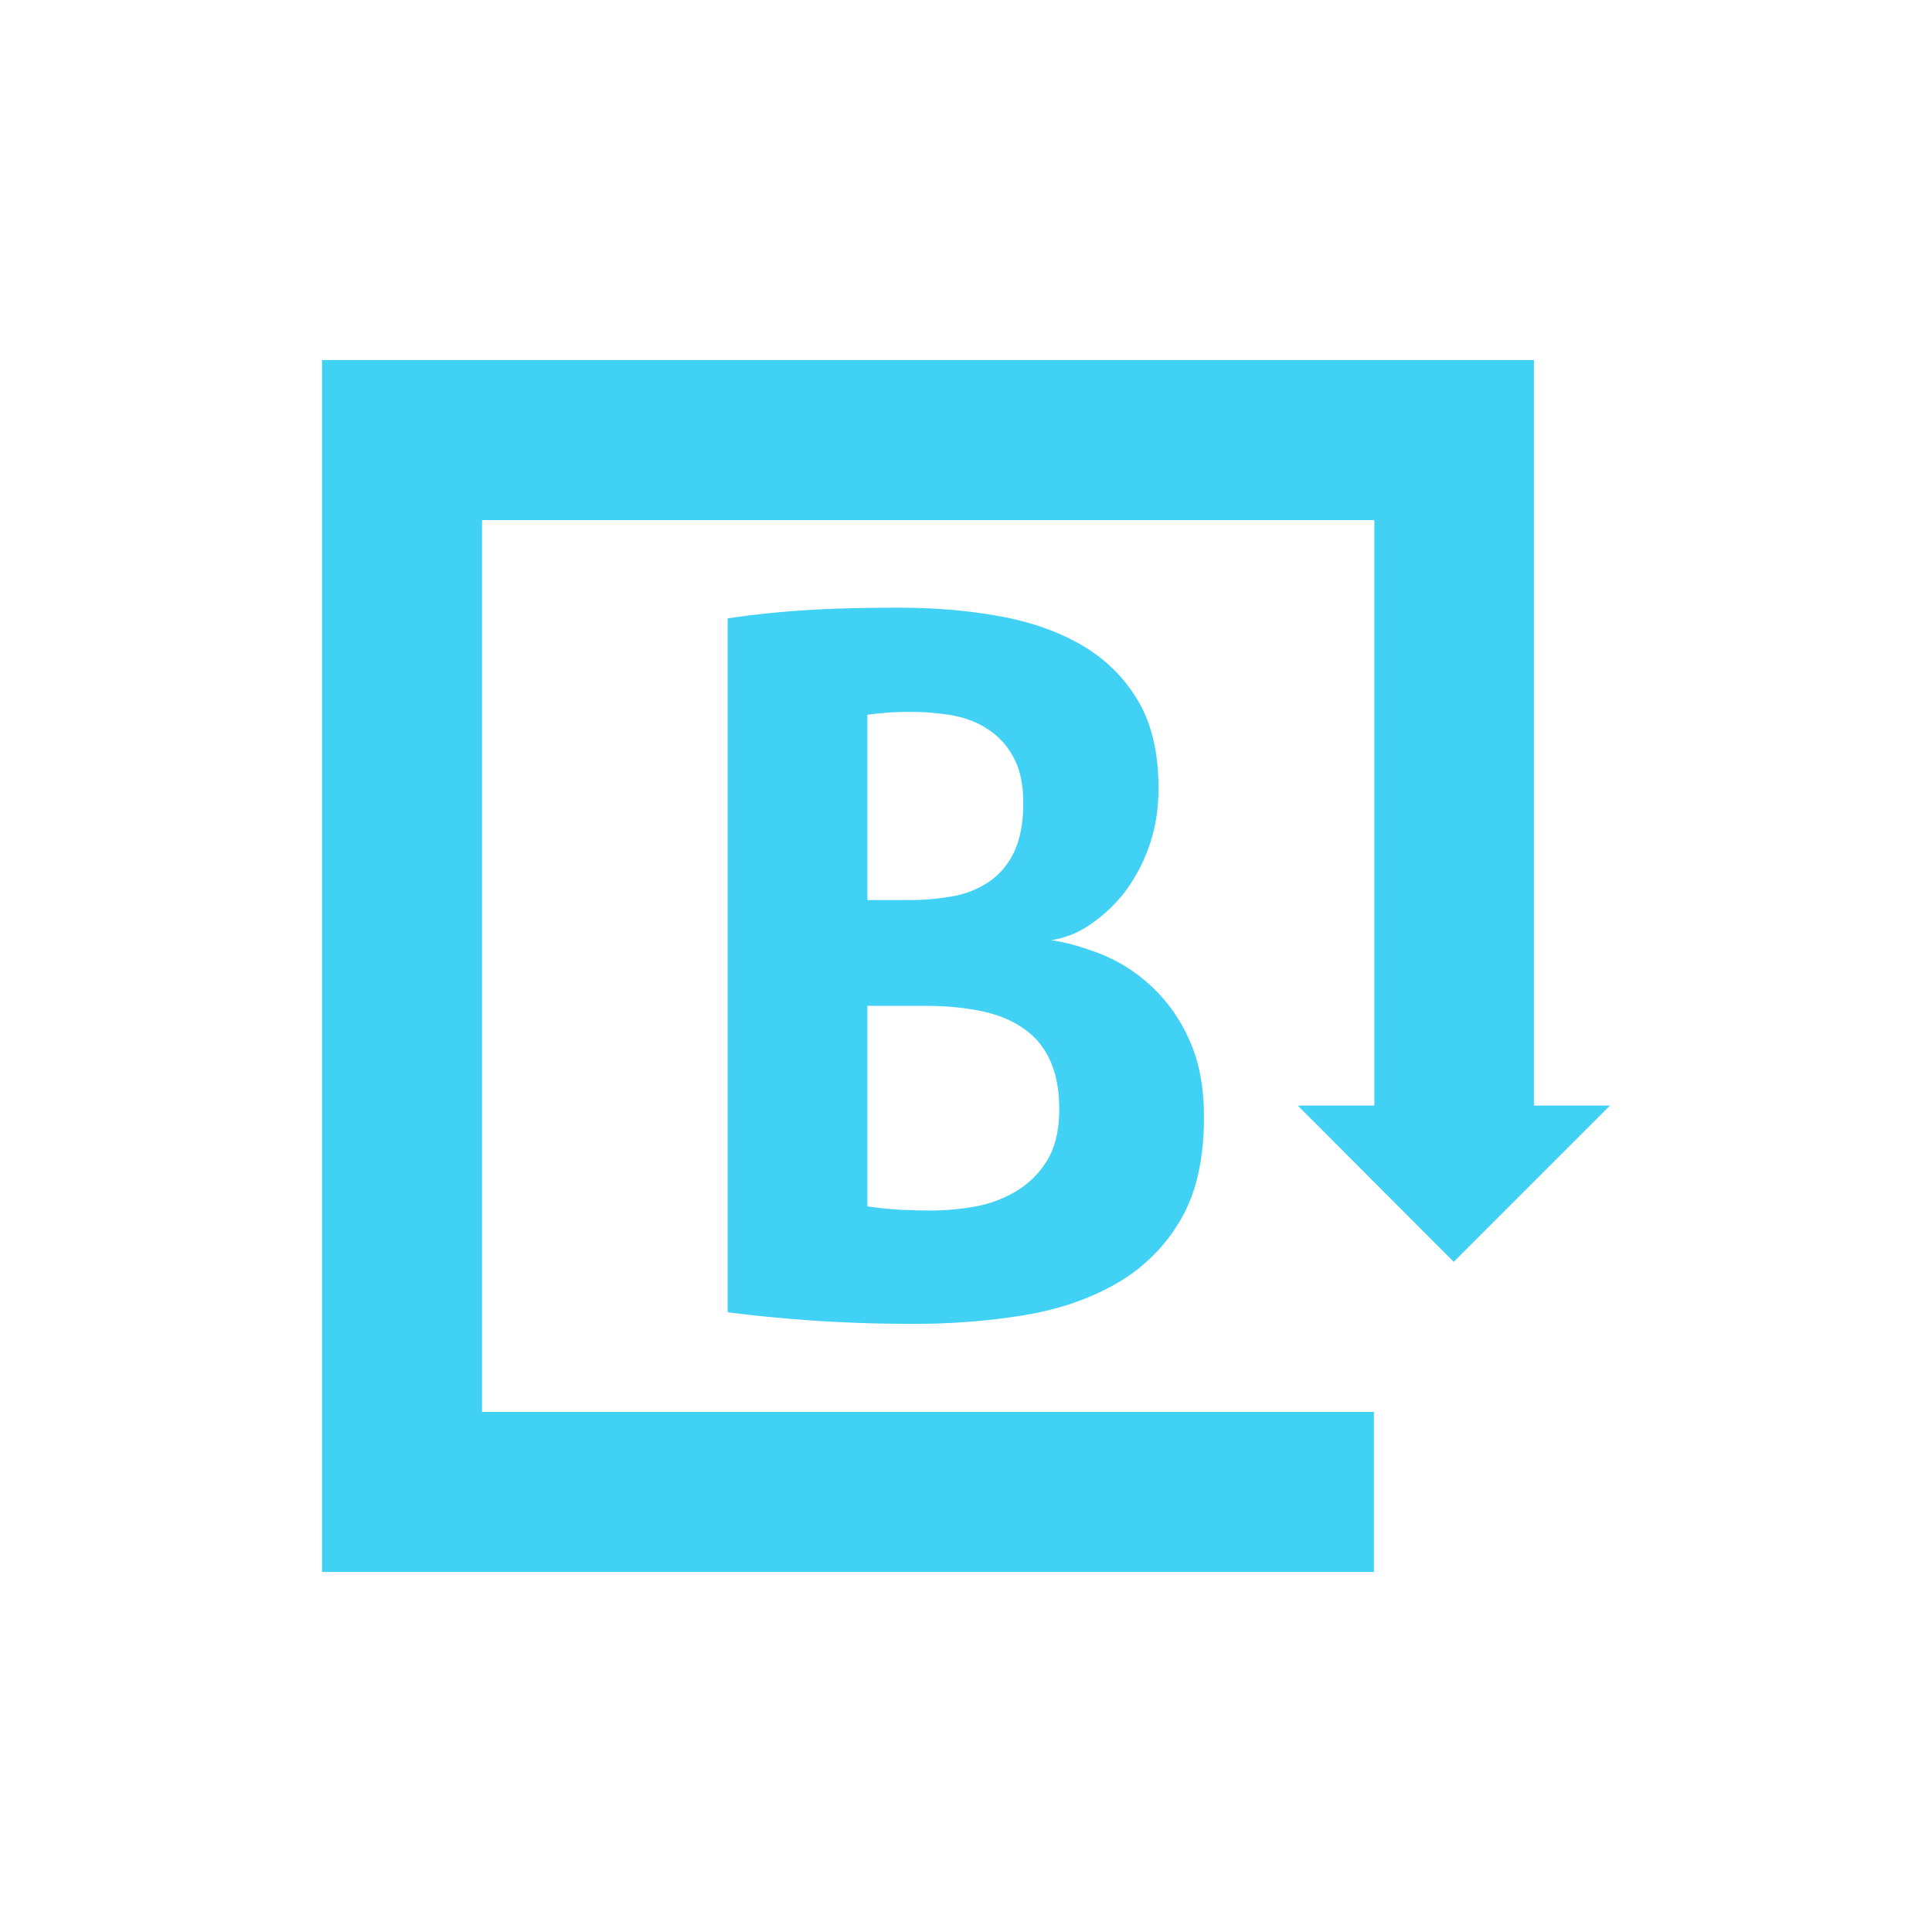 <svg xmlns="http://www.w3.org/2000/svg" width="48" height="48" fill="none"><path fill="#40D1F5" fill-rule="evenodd" d="M8 39.055h26.134v-3.976H11.976V12.921h22.169v14.546h-1.901l3.873 3.883L40 27.467h-1.89V8.945H8v30.11Zm10.078-23.69a21.77 21.77 0 0 1 1.777-.194c.678-.052 1.51-.072 2.517-.072.873 0 1.705.072 2.486.215.78.144 1.469.39 2.044.73.586.349 1.038.8 1.377 1.376.339.575.503 1.295.503 2.157 0 .514-.072.987-.226 1.428-.154.442-.36.822-.606 1.151a3.779 3.779 0 0 1-.863.812 2.255 2.255 0 0 1-.976.39c.37.051.77.164 1.223.339a4.034 4.034 0 0 1 2.198 2.106c.257.544.38 1.191.38 1.962 0 1.038-.195 1.89-.585 2.548a4.3 4.3 0 0 1-1.583 1.571c-.657.38-1.427.648-2.3.791-.874.144-1.788.216-2.743.216-.74 0-1.46-.02-2.178-.061a37.258 37.258 0 0 1-2.445-.227V15.366Zm3.472 14.609V24.99h1.438c.493 0 .945.041 1.356.124.411.082.76.215 1.058.42.298.196.524.463.678.792.154.328.237.74.237 1.232 0 .524-.103.956-.309 1.285a2.268 2.268 0 0 1-.79.77 3.082 3.082 0 0 1-1.028.37 6.38 6.38 0 0 1-1.058.092c-.236 0-.503-.01-.801-.02a11.57 11.57 0 0 1-.781-.082Zm1.058-7.613H21.55V17.76a7.034 7.034 0 0 1 1.13-.072c.318 0 .647.031.966.082.328.062.626.165.883.34.267.164.483.4.647.698.165.298.247.678.247 1.14 0 .483-.072.873-.216 1.192a1.849 1.849 0 0 1-.596.74 2.312 2.312 0 0 1-.904.38 5.963 5.963 0 0 1-1.099.102Z" clip-rule="evenodd"/></svg>